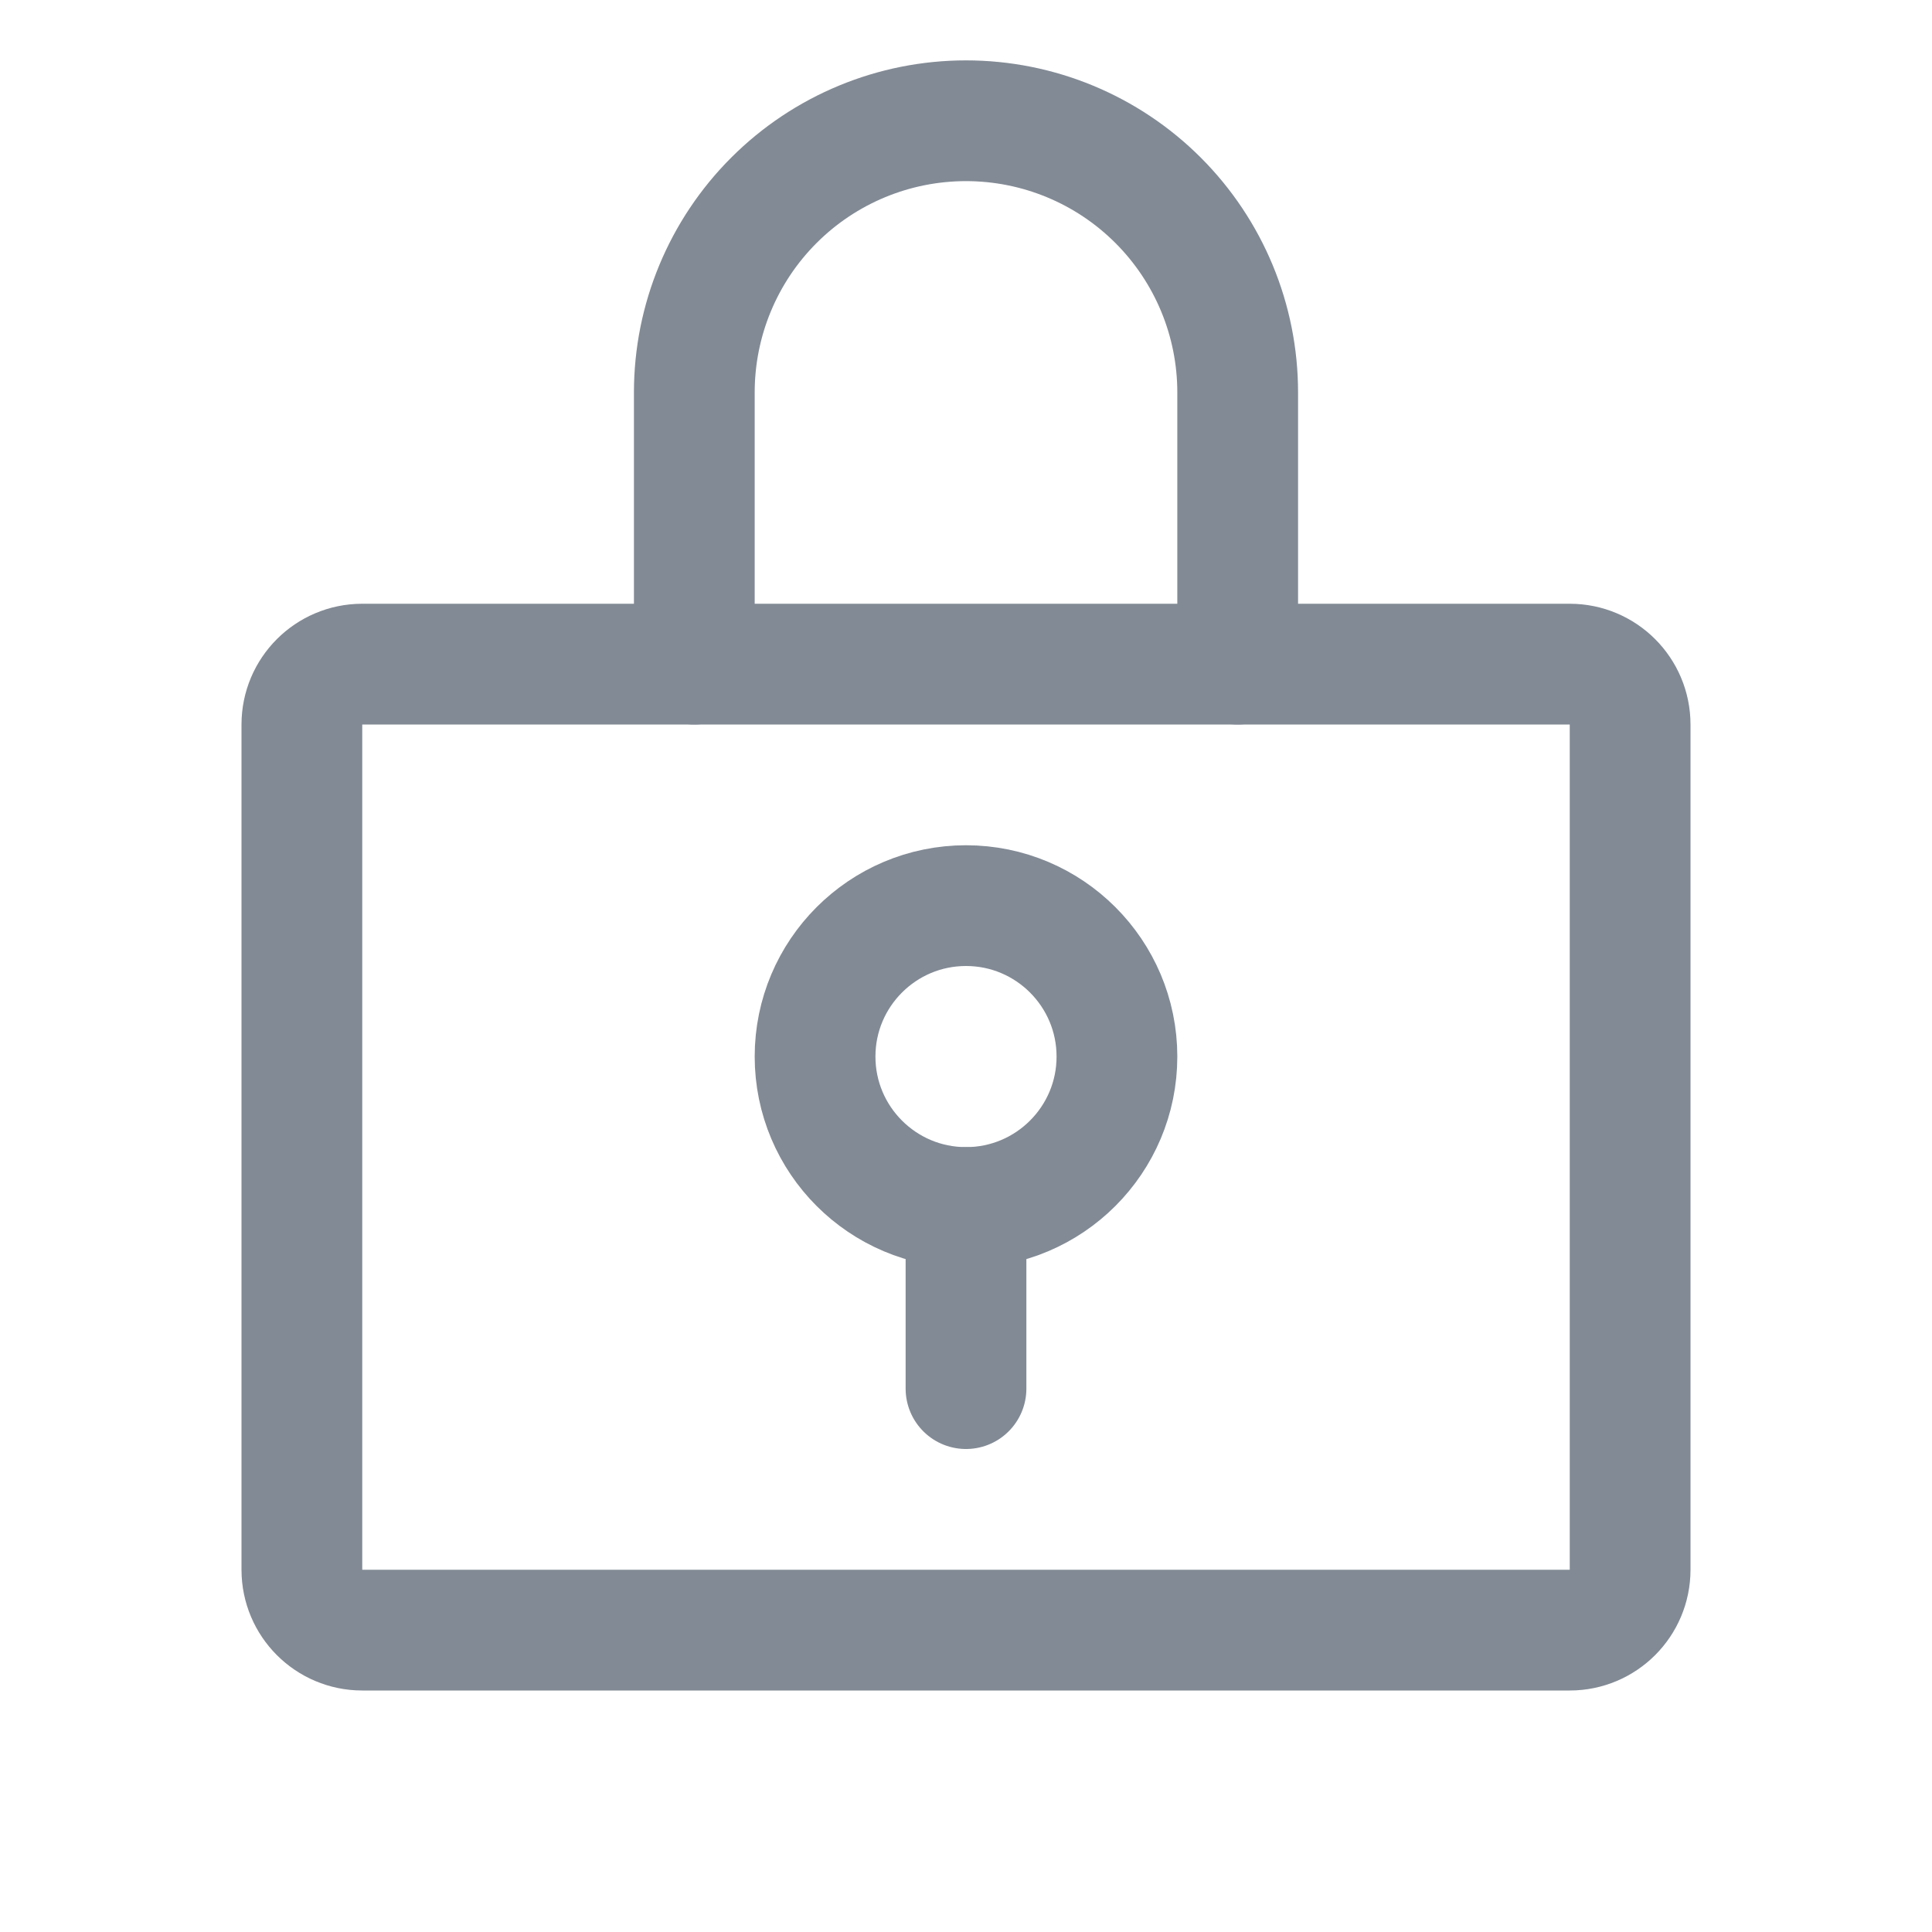 <svg width="16" height="16" viewBox="0 0 16 16" fill="none" xmlns="http://www.w3.org/2000/svg">
<path d="M8 10C8.69 10 9.25 9.44 9.25 8.75C9.25 8.06 8.69 7.5 8 7.5C7.31 7.5 6.75 8.06 6.75 8.75C6.75 9.44 7.31 10 8 10Z" stroke="#828A95" stroke-linecap="round" stroke-linejoin="round"/>
<path d="M8 10V11.5" stroke="#828A95" stroke-linecap="round" stroke-linejoin="round"/>
<path d="M13 5.5H3C2.724 5.5 2.5 5.724 2.5 6V13C2.5 13.276 2.724 13.5 3 13.5H13C13.276 13.5 13.5 13.276 13.5 13V6C13.5 5.724 13.276 5.5 13 5.5Z" stroke="#828A95" stroke-linecap="round" stroke-linejoin="round"/>
<path d="M5.75 5.5V3.25C5.75 2.653 5.987 2.081 6.409 1.659C6.831 1.237 7.403 1 8 1C8.597 1 9.169 1.237 9.591 1.659C10.013 2.081 10.25 2.653 10.25 3.25V5.5" stroke="#828A95" stroke-linecap="round" stroke-linejoin="round"/>
</svg>
